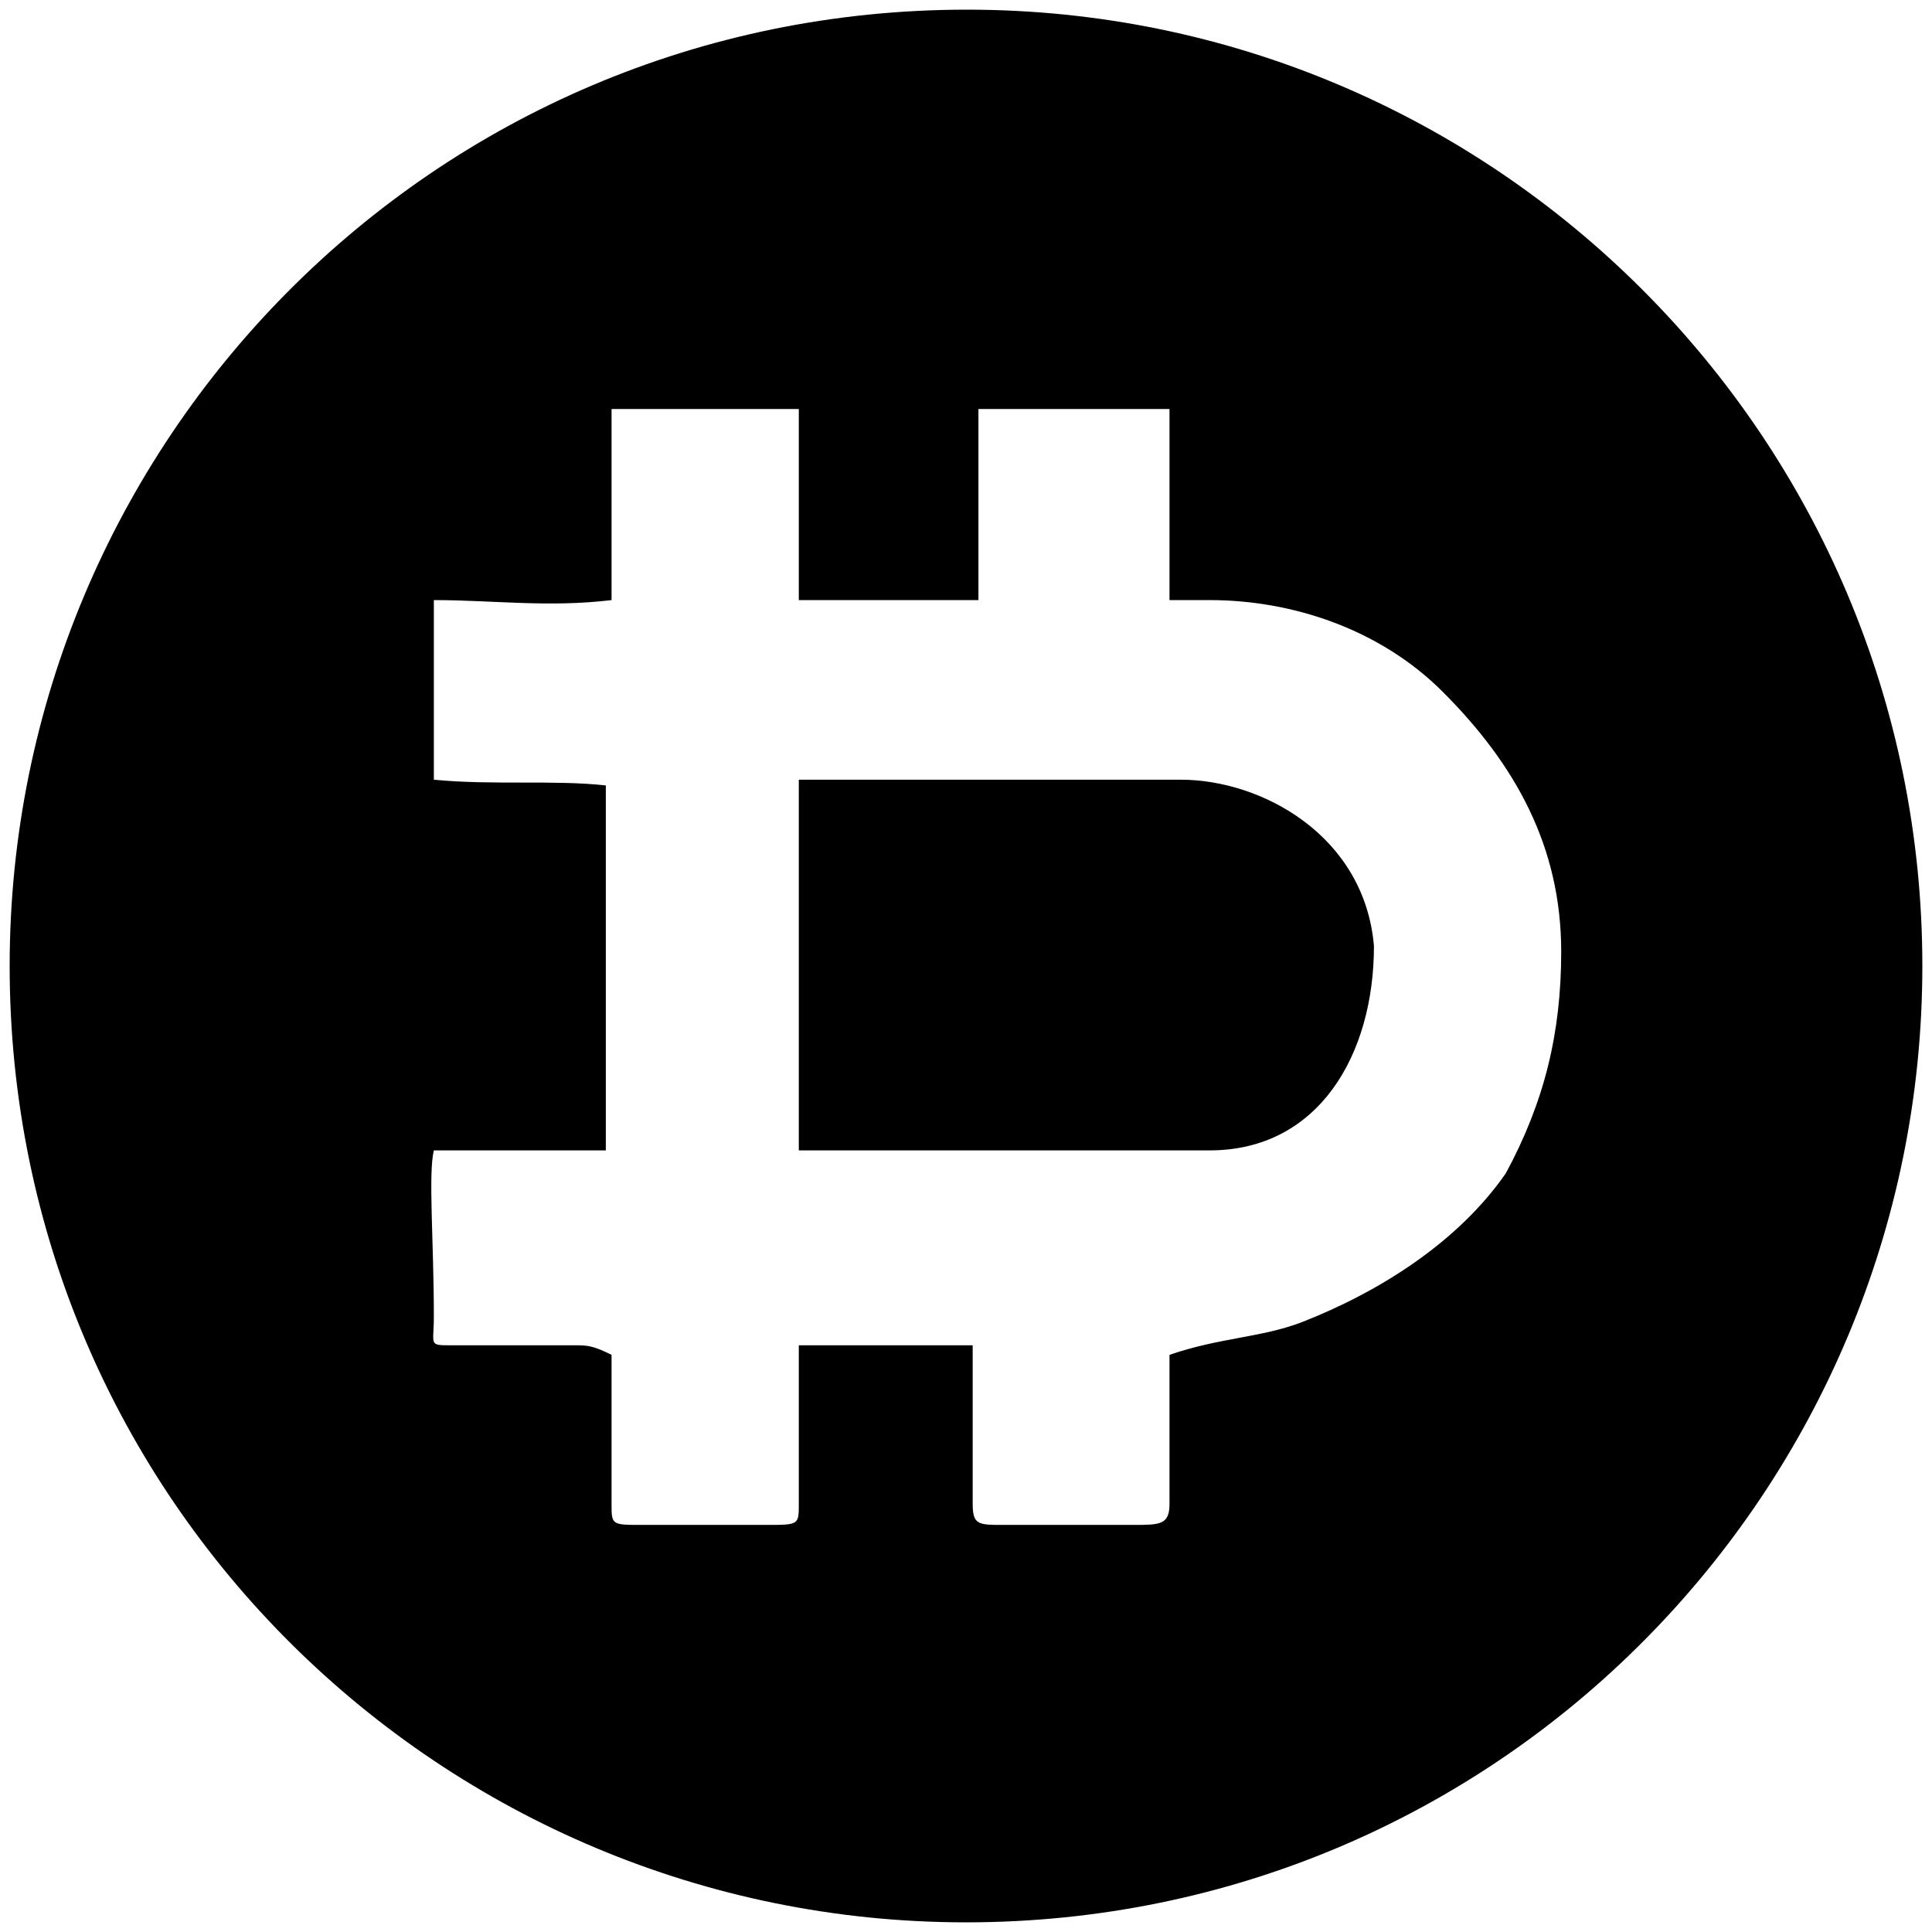 <svg xmlns="http://www.w3.org/2000/svg" viewBox="0 0 1000 1000"><path d="M500.496 5C223.572 5 5 229.506 5 500.002c0 276.43 224.506 495.001 495.002 495.001 276.43 0 495.001-224.506 495.001-495.001C995.003 226.539 773.464 5 500.496 5zM224.561 681.486c0-38.572-2.967-74.176 0-86.044h89.011V406.54c-26.703-2.967-58.351 0-89.01-2.967v-92.968c30.659 0 59.34 3.956 91.978 0v-98.901h96.923v98.901h92.967v-98.901h98.902v98.901H626.1c42.528 0 88.022 14.836 120.66 47.473 37.582 37.583 61.319 80.11 61.319 134.506 0 42.528-8.902 78.132-28.682 114.726-24.725 35.604-65.275 61.319-105.824 77.143-20.77 7.912-42.528 7.912-68.242 16.813v77.143c0 10.88-4.945 10.88-18.792 10.88h-67.253c-12.857 0-15.824 0-15.824-10.88v-82.088h-90v82.088c0 10.88 0 10.88-16.813 10.88h-64.286c-15.824 0-15.824 0-15.824-10.88v-77.143c-9.89-4.945-12.858-4.945-18.792-4.945h-64.286c-11.868 0-8.9 0-8.9-14.835zm188.902-86.044H626.1c56.374 0 85.055-49.451 85.055-105.825-4.945-57.363-58.352-86.044-99.89-86.044H413.463z"/></svg>